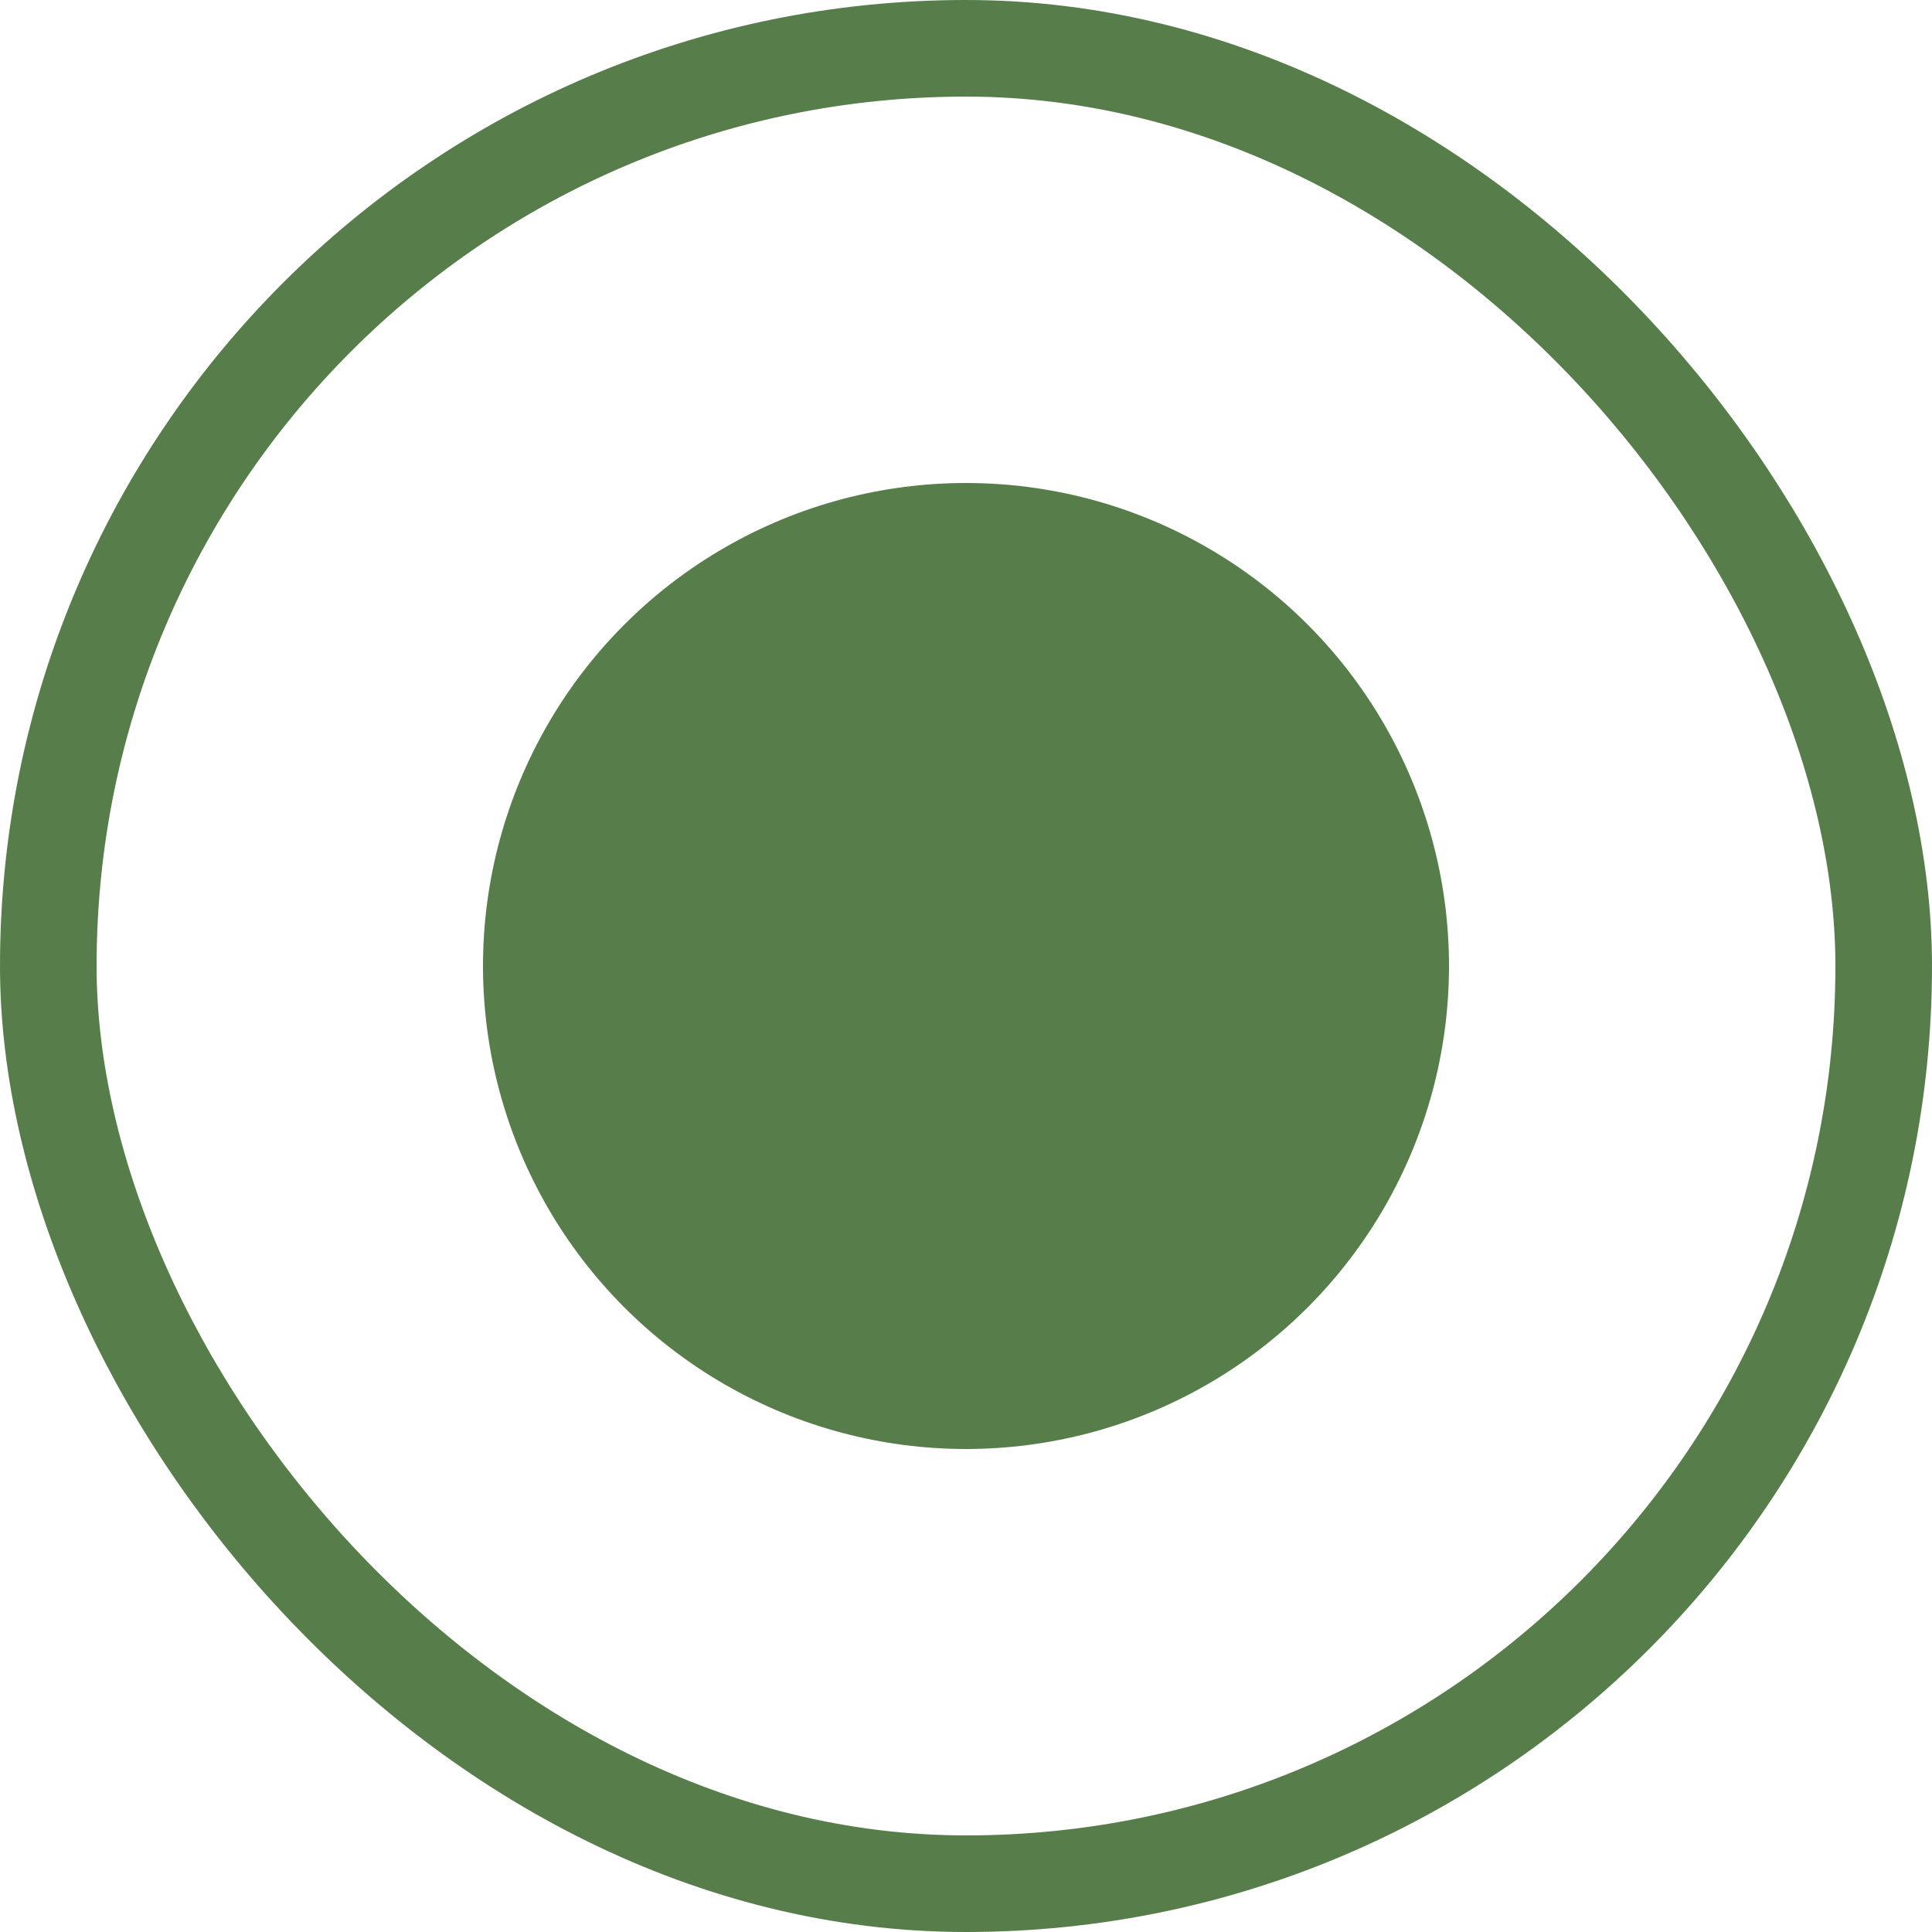 <svg width="20" height="20" viewBox="0 0 20 20" fill="none" xmlns="http://www.w3.org/2000/svg">
<rect x="0.5" y="0.5" width="19" height="19" rx="9.5" stroke="#567D4A"/>
<circle cx="10" cy="10" r="5" fill="#567D4A"/>
</svg>
